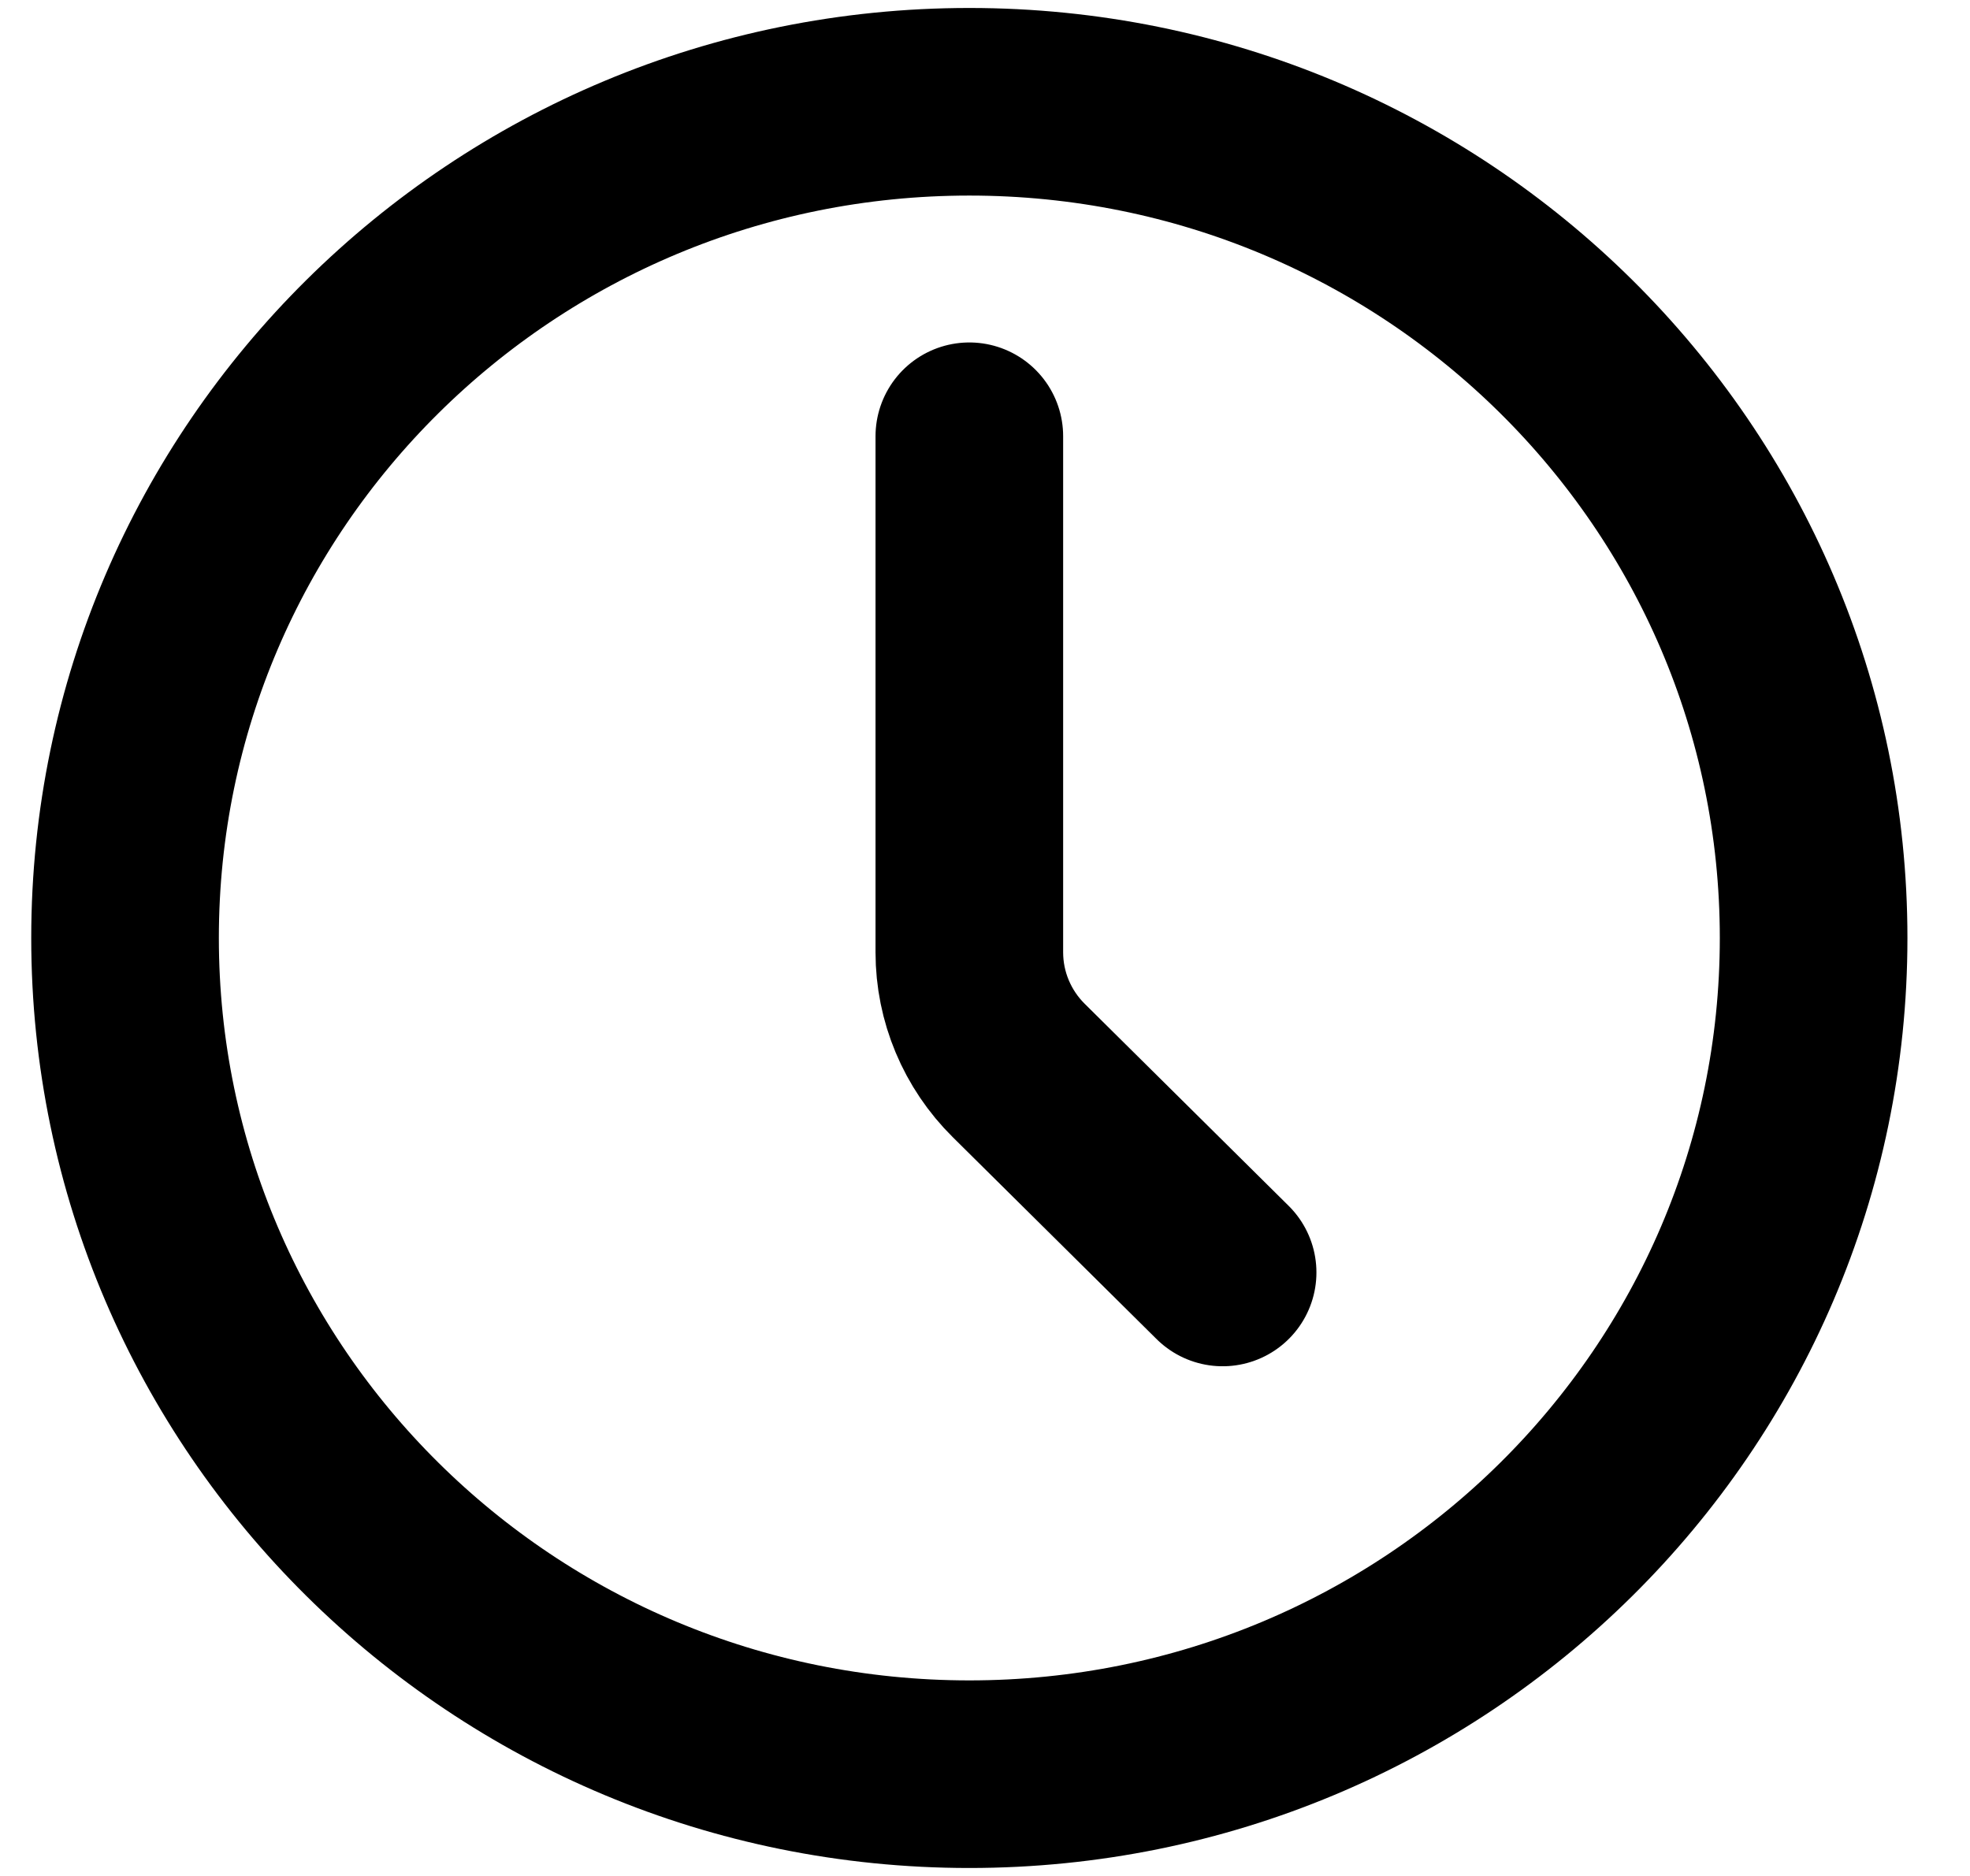 <svg width="21" height="20" viewBox="0 0 21 20" fill="none" xmlns="http://www.w3.org/2000/svg">
<path d="M13.033 13.566L10.861 11.414C10.523 11.08 10.333 10.626 10.333 10.153V4.651M19.333 10C19.333 14.924 15.304 18.915 10.333 18.915C5.363 18.915 1.333 14.924 1.333 10C1.333 5.076 5.363 1.085 10.333 1.085C15.304 1.085 19.333 5.076 19.333 10Z" stroke="black" stroke-width="2" stroke-linecap="round" stroke-linejoin="round"/>
</svg>
